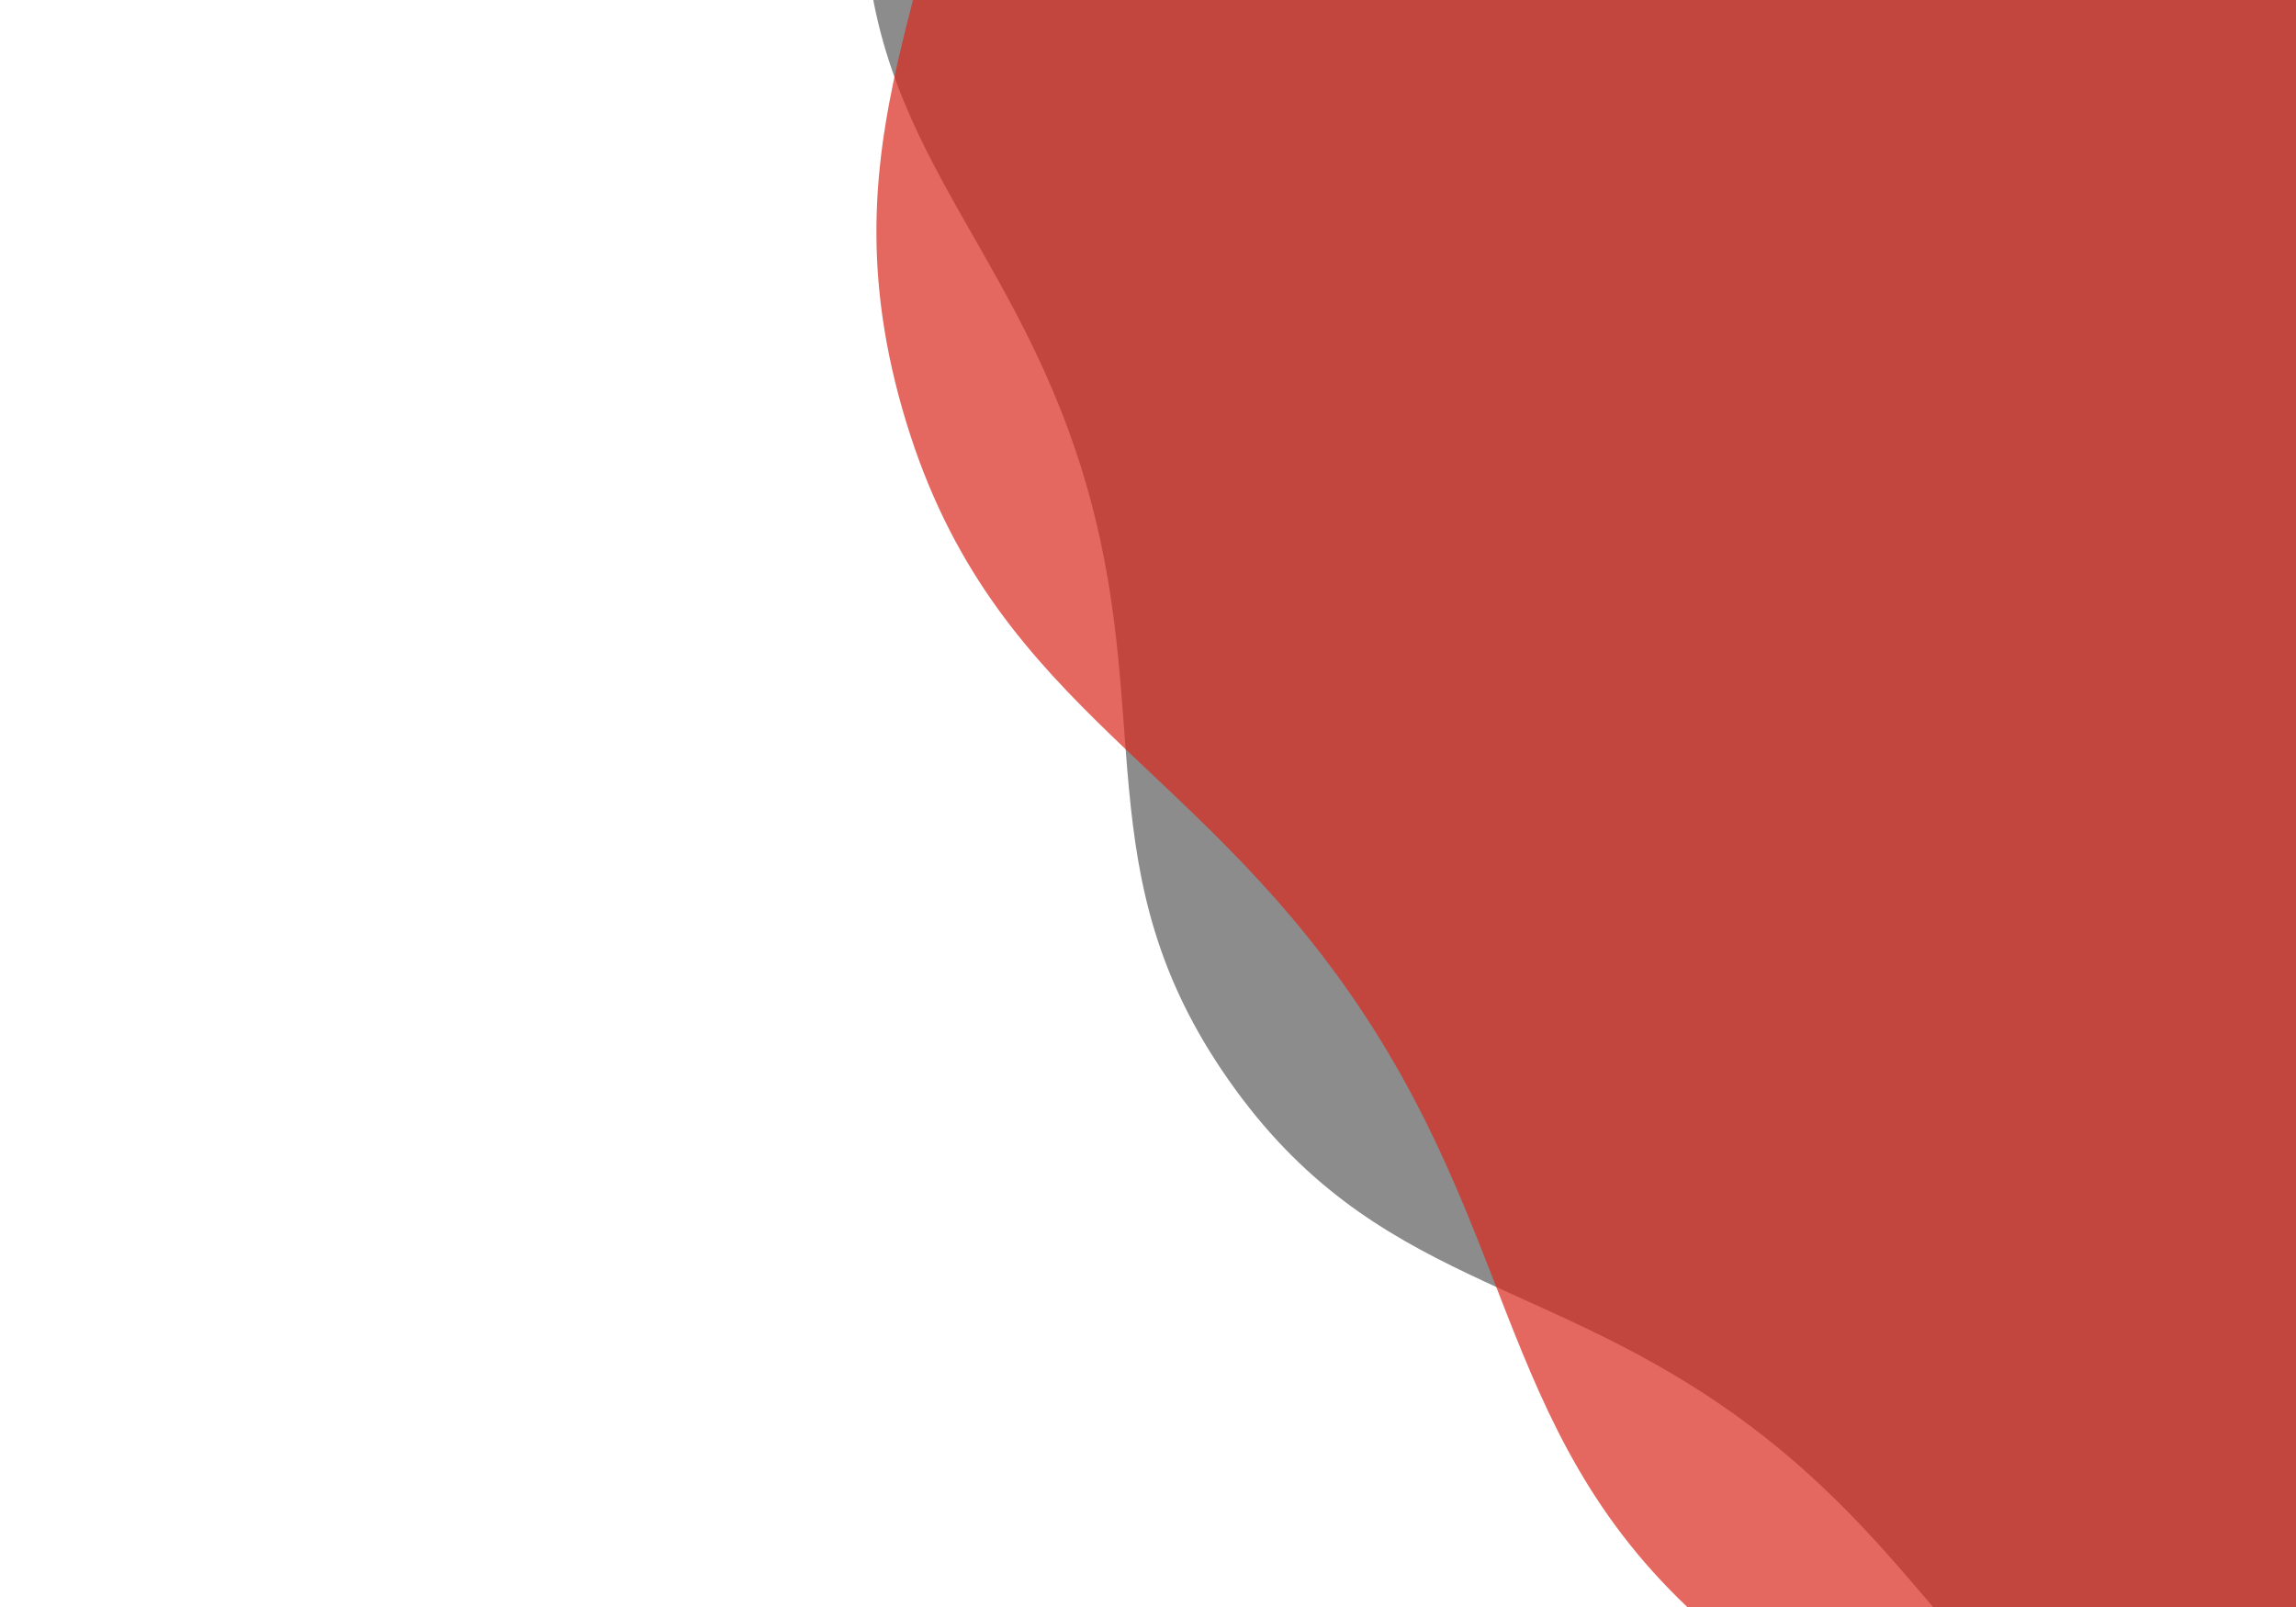 <?xml version="1.0" encoding="utf-8"?>
<svg
  xmlns="http://www.w3.org/2000/svg"
  xmlns:xlink="http://www.w3.org/1999/xlink"
  viewBox="0 0 500 350"
>
  <g transform="">
    <g transform="translate(628,-17) scale(100)" opacity="0.6">
      <path
        d="M4.101 0 C4.101 0.552 4.354 0.834 4.184 1.359 S3.643 1.964 3.318 2.411 S3.033 3.234 2.586 3.559 S1.793 3.73 1.267 3.901 S0.552 4.399 0 4.399 S-0.742 4.071 -1.267 3.901 S-2.139 3.883 -2.586 3.559 S-2.993 2.858 -3.318 2.411 S-4.013 1.885 -4.184 1.359 S-4.101 0.552 -4.101 0 S-4.354 -0.834 -4.184 -1.359 S-3.643 -1.964 -3.318 -2.411 S-3.033 -3.234 -2.586 -3.559 S-1.793 -3.73 -1.267 -3.901 S-0.552 -4.399 0 -4.399 S0.742 -4.071 1.267 -3.901 S2.139 -3.883 2.586 -3.559 S2.993 -2.858 3.318 -2.411 S4.013 -1.885 4.184 -1.359 S4.101 -0.552 4.101 0"
        stroke-width="0"
        fill="#404040"
        transform="rotate(19)"
      >
        <animateTransform
          attributeName="transform"
          type="rotate"
          dur="10s"
          repeatCount="indefinite"
          values="0;36"
        ></animateTransform>
      </path>
    </g>
    <g transform="translate(704,-56) scale(100)" opacity="0.7">
      <path
        d="M4.921 0 C4.921 0.663 5.225 1.001 5.02 1.631 S4.371 2.356 3.982 2.893 S3.639 3.881 3.103 4.27 S2.151 4.476 1.521 4.681 S0.663 5.279 0 5.279 S-0.89 4.886 -1.521 4.681 S-2.566 4.66 -3.103 4.27 S-3.592 3.429 -3.982 2.893 S-4.815 2.262 -5.02 1.631 S-4.921 0.663 -4.921 0 S-5.225 -1.001 -5.02 -1.631 S-4.371 -2.356 -3.982 -2.893 S-3.639 -3.881 -3.103 -4.27 S-2.151 -4.476 -1.521 -4.681 S-0.663 -5.279 0 -5.279 S0.89 -4.886 1.521 -4.681 S2.566 -4.66 3.103 -4.27 S3.592 -3.429 3.982 -2.893 S4.815 -2.262 5.02 -1.631 S4.921 -0.663 4.921 0"
        stroke-width="0"
        fill="#DA281C"
        transform="rotate(2.044)"
      >
        <animateTransform
          attributeName="transform"
          type="rotate"
          dur="6s"
          repeatCount="indefinite"
          values="0;36"
        ></animateTransform>
      </path>
    </g>
  </g>
</svg>
